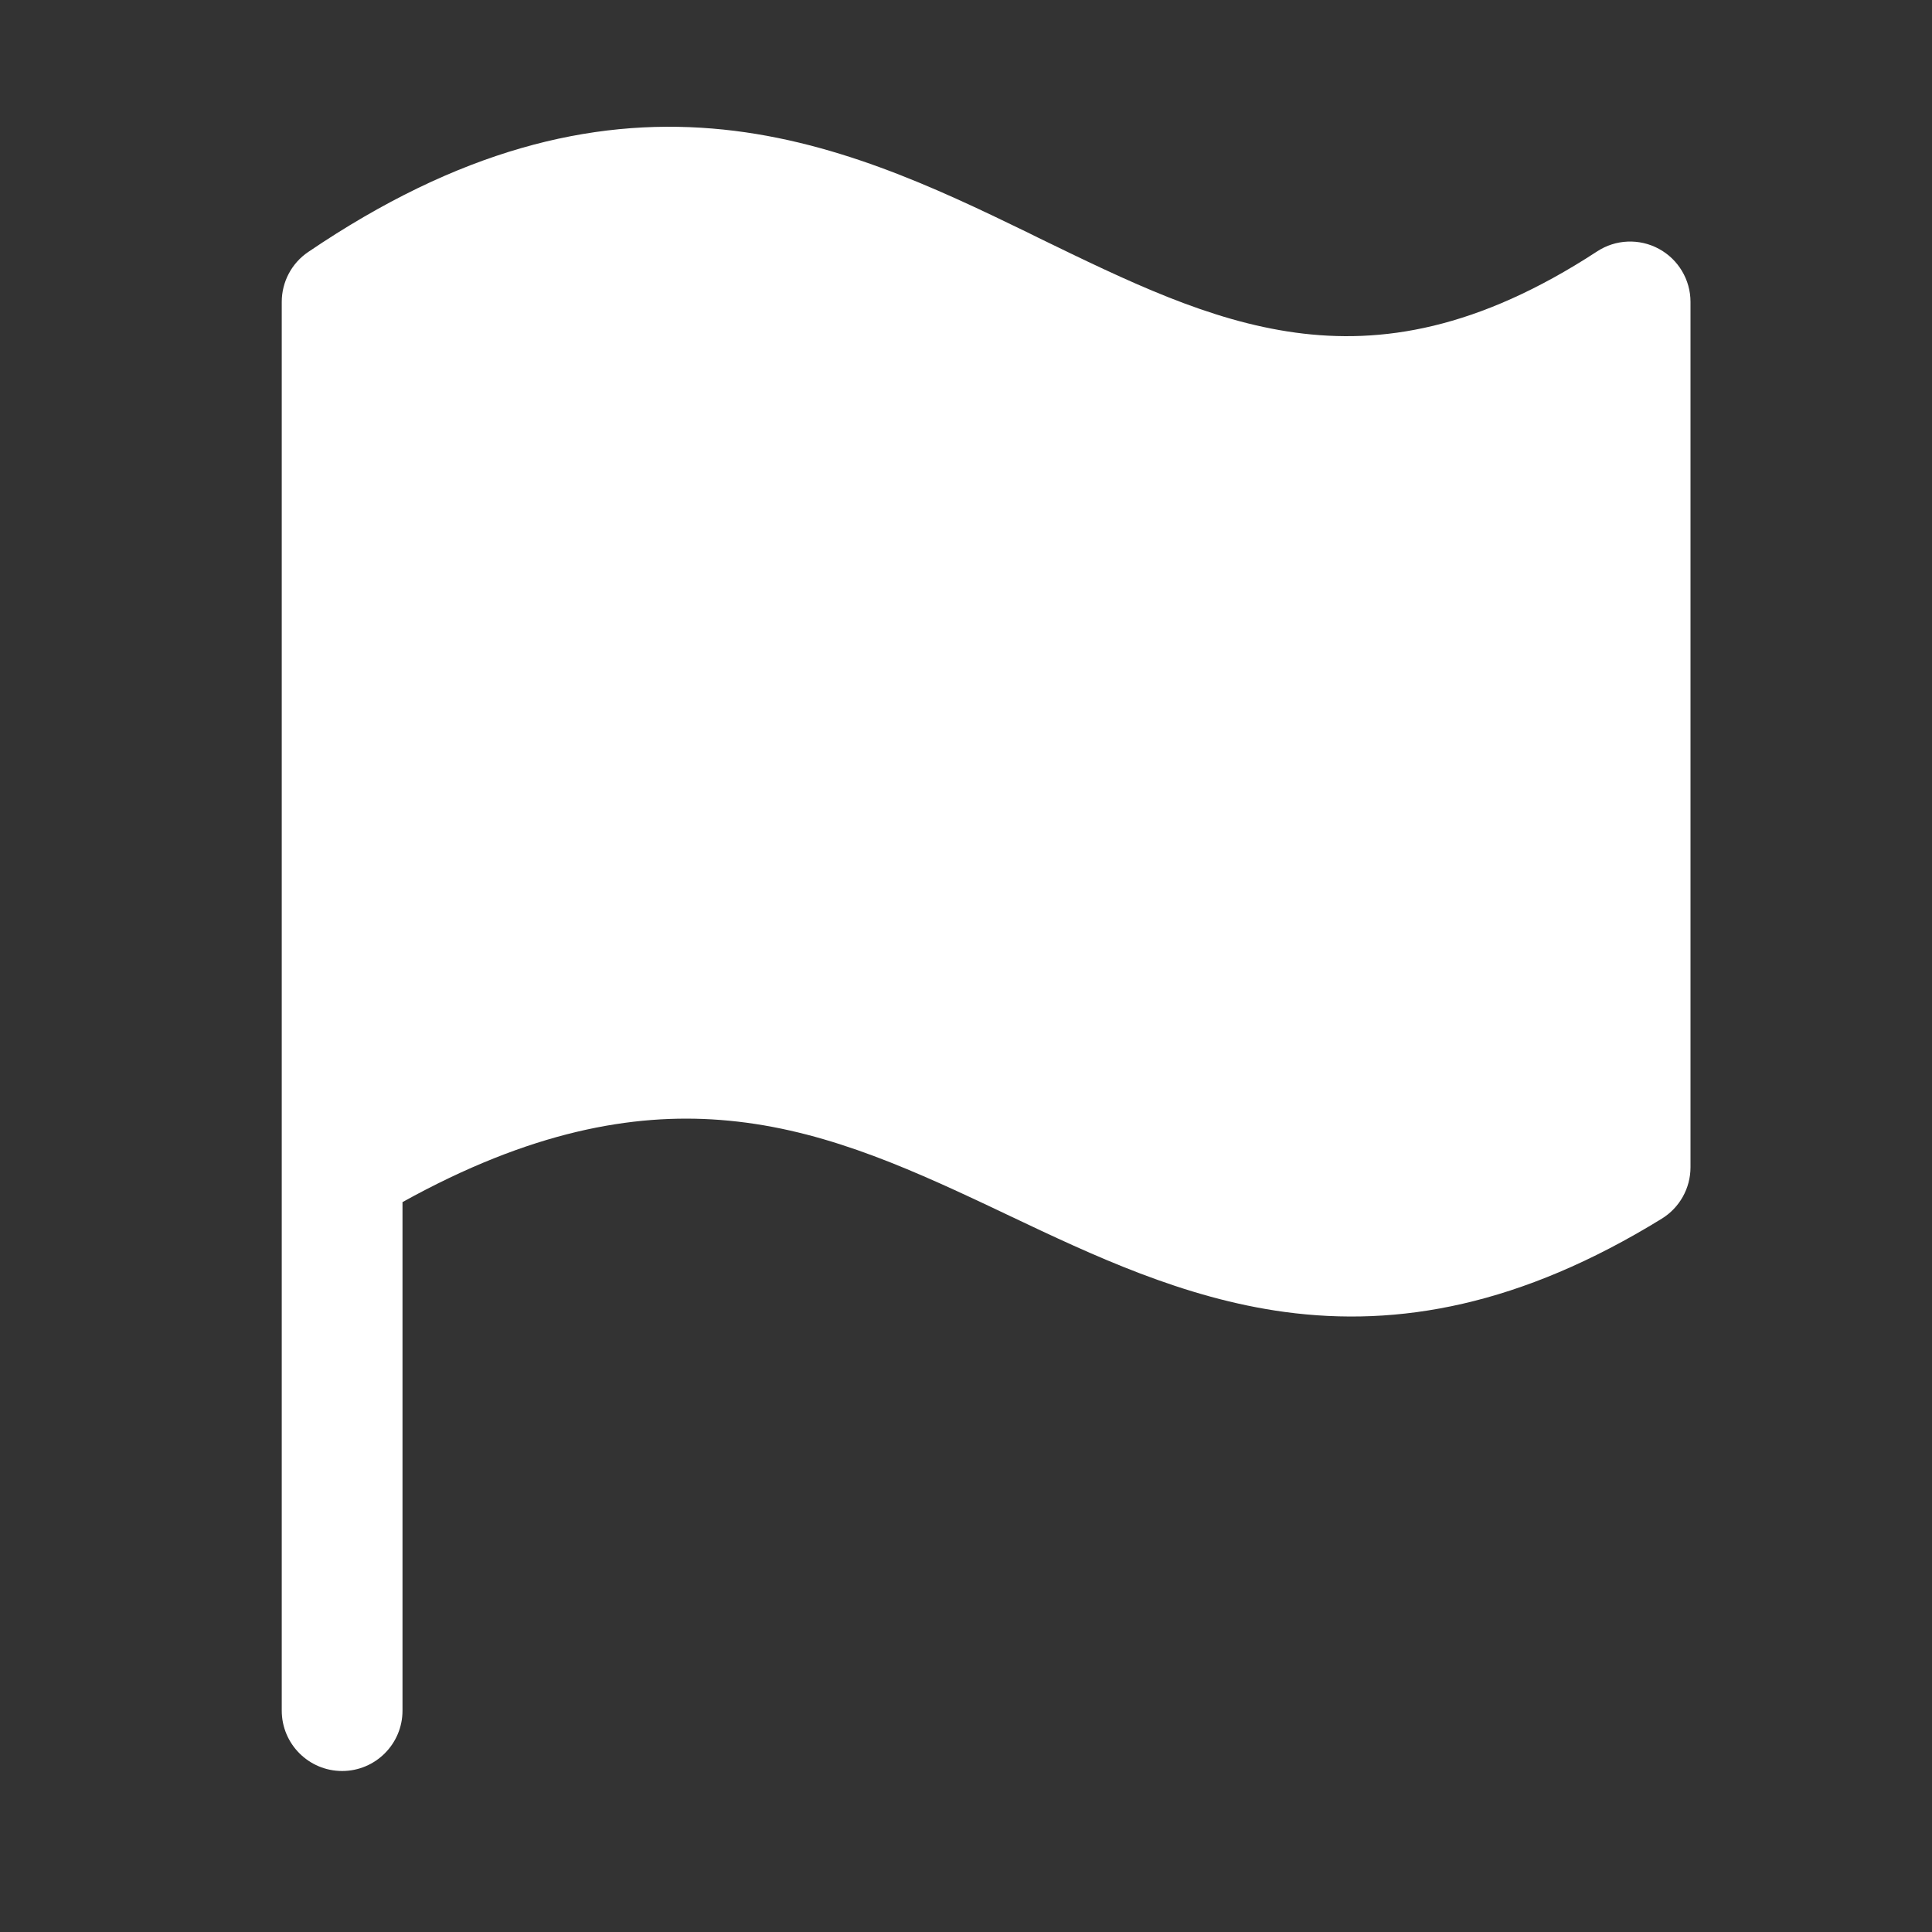 <svg width="24" height="24" viewBox="0 0 24 24" fill="none" xmlns="http://www.w3.org/2000/svg">
<rect x="0" y="0" width="24" height="24" fill="#333333" stroke="none"/>
<path fill-rule="evenodd" clip-rule="evenodd" d="M21 3.751V3.75C21 3.475 20.849 3.222 20.607 3.091C20.365 2.96 20.07 2.972 19.84 3.123C18.352 4.095 17.157 4.277 16.094 4.132C15.018 3.985 14.026 3.502 12.891 2.95C12.85 2.929 12.808 2.909 12.766 2.888C11.619 2.331 10.329 1.719 8.851 1.597C7.335 1.471 5.699 1.861 3.829 3.13C3.623 3.269 3.5 3.502 3.5 3.75V21.25C3.5 21.664 3.836 22 4.25 22C4.664 22 5 21.664 5 21.25V14.933C6.592 14.05 7.86 13.83 8.943 13.912C10.134 14.002 11.178 14.459 12.305 14.991C12.383 15.028 12.461 15.065 12.541 15.103C13.569 15.591 14.701 16.128 15.962 16.298C17.37 16.488 18.887 16.22 20.643 15.139C20.865 15.002 21 14.761 21 14.5V3.751Z" fill="white"/>
</svg>

